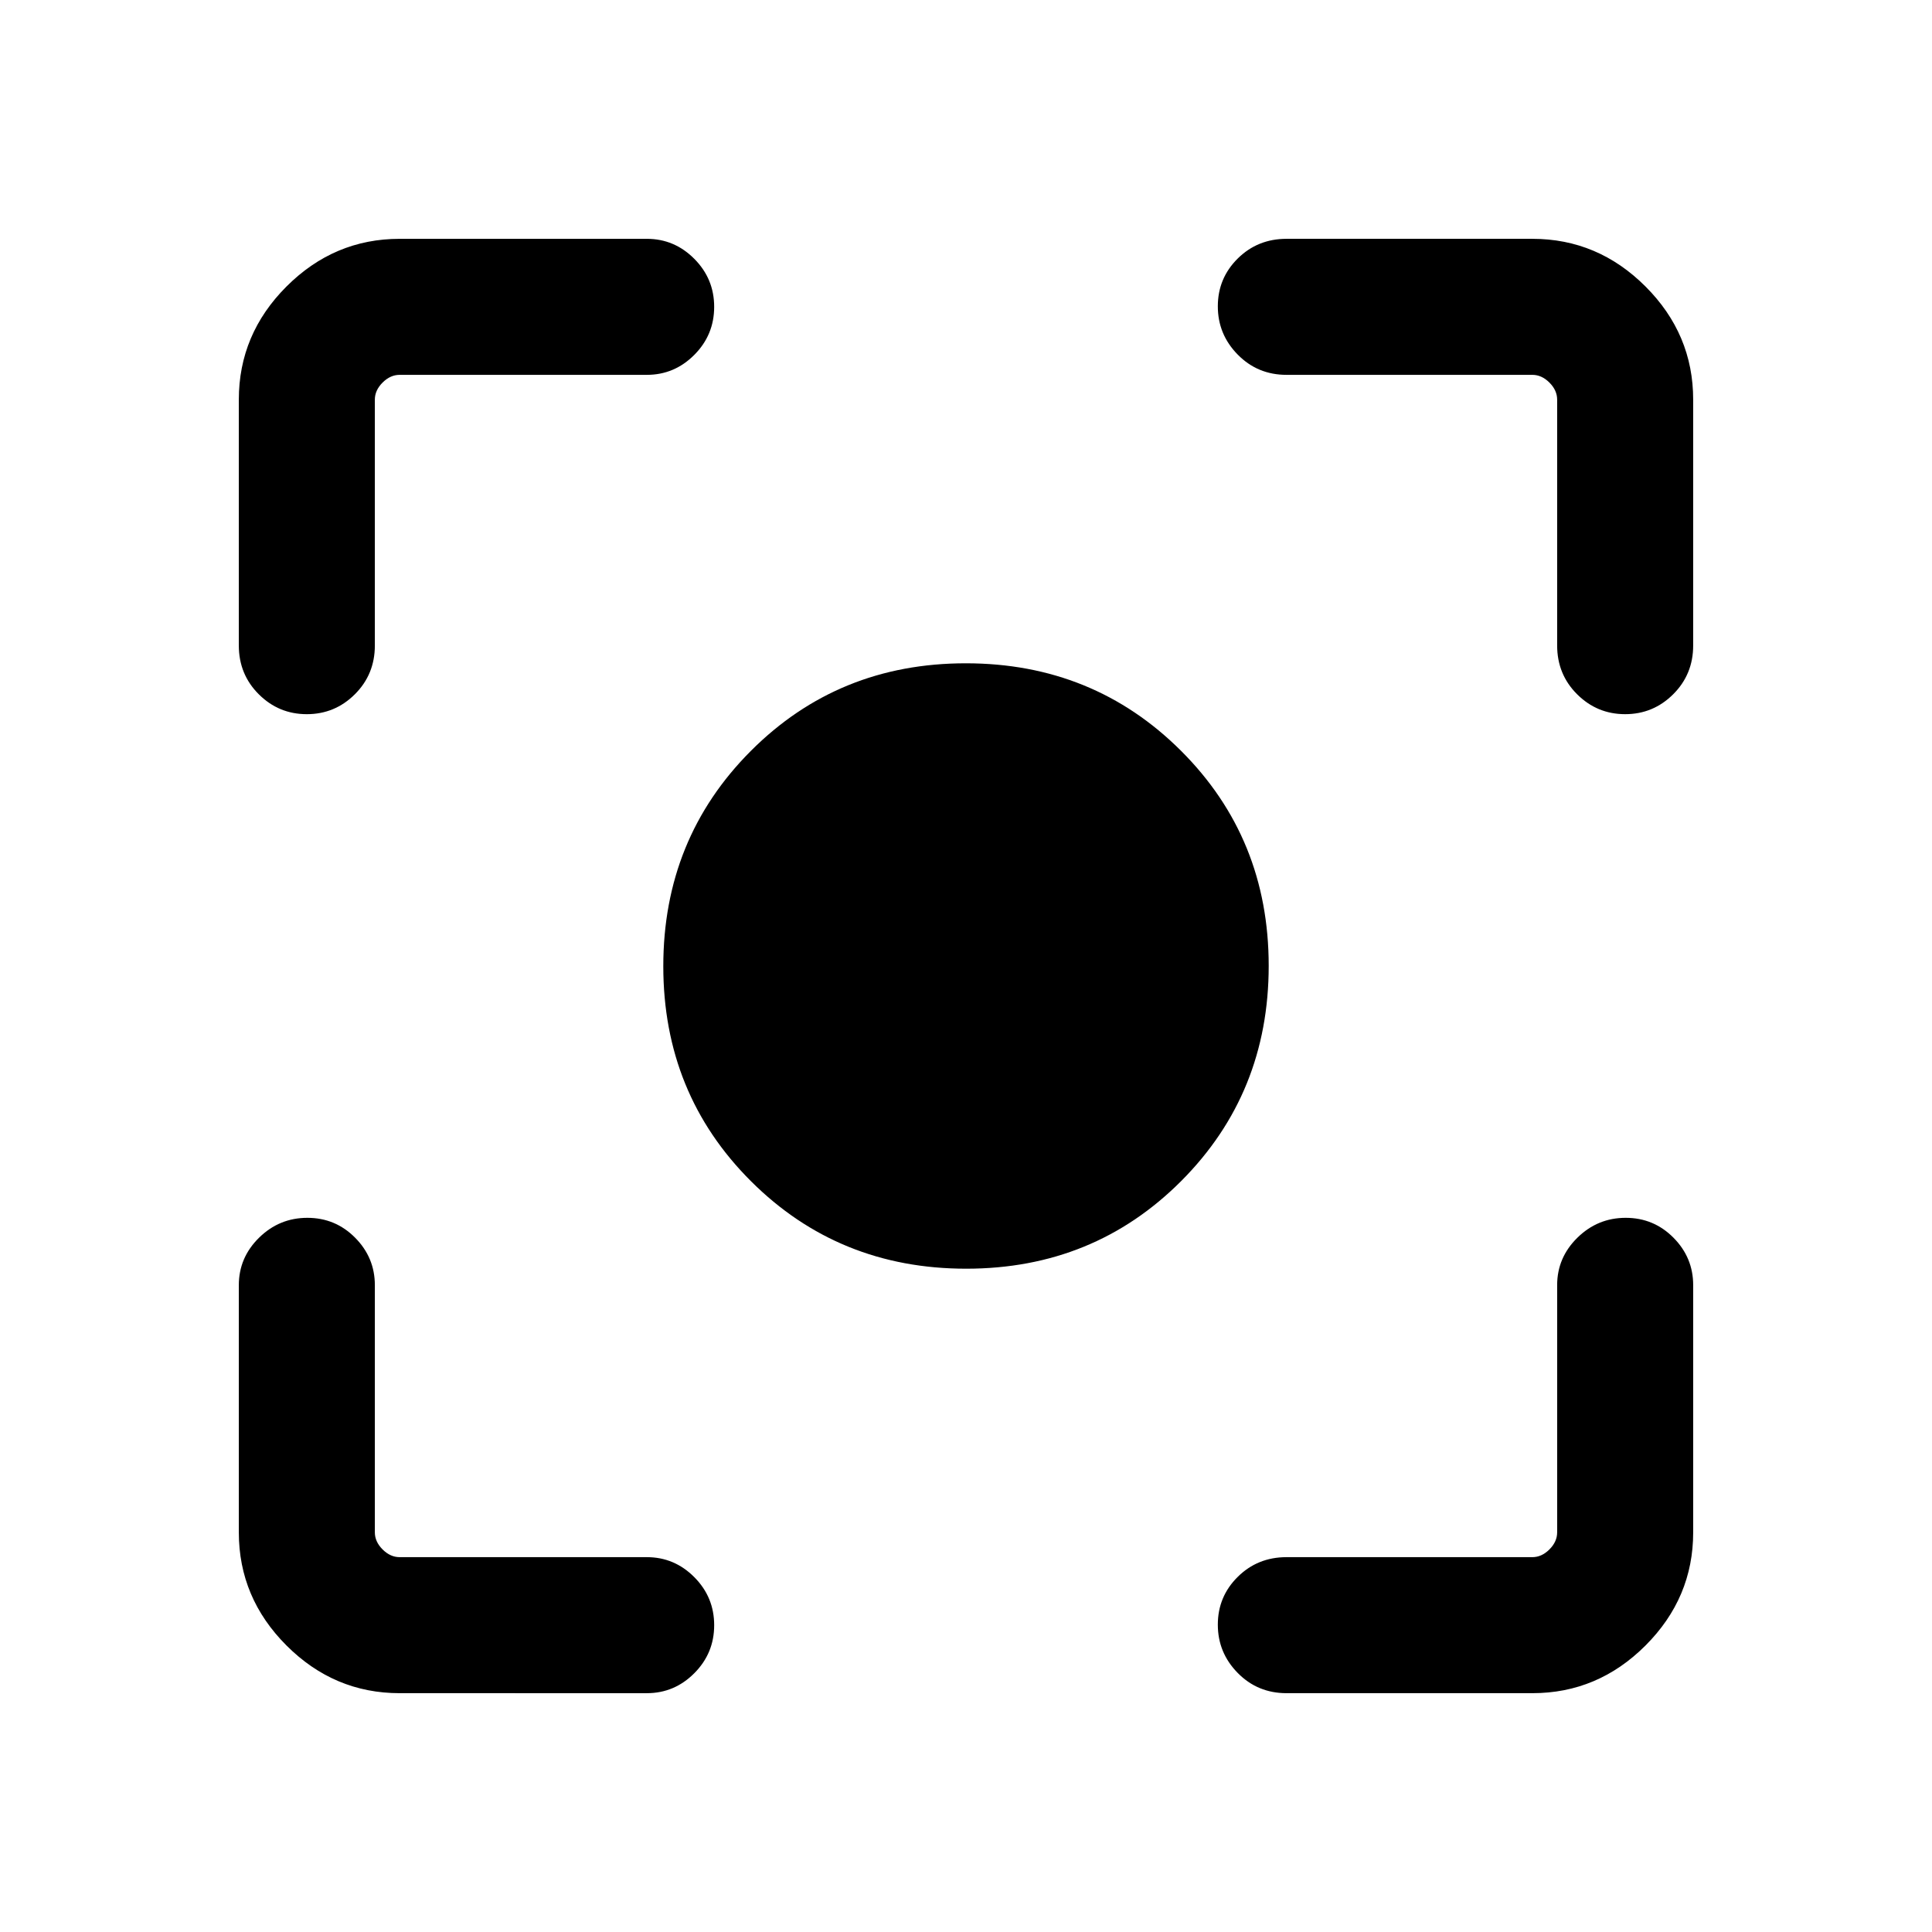 <svg xmlns="http://www.w3.org/2000/svg" height="40" viewBox="0 -960 960 960" width="40"><path d="M198.57-118.67q-32.52 0-56.21-23.69-23.69-23.69-23.69-56.21v-122.84q0-13.7 10.05-23.58 10.05-9.88 24-9.88t23.74 9.88q9.8 9.88 9.8 23.58v122.84q0 4.62 3.84 8.47 3.85 3.84 8.47 3.84h122.84q13.7 0 23.58 9.93 9.88 9.93 9.88 23.88t-9.88 23.86q-9.88 9.92-23.58 9.92H198.57Zm562.86 0H639.26q-14.35 0-24.24-10.05-9.89-10.05-9.89-24t9.89-23.74q9.89-9.8 24.24-9.8h122.17q4.62 0 8.47-3.84 3.84-3.85 3.84-8.47v-122.84q0-13.7 10.06-23.58 10.05-9.88 24-9.88 13.94 0 23.74 9.88 9.79 9.88 9.79 23.58v122.84q0 32.52-23.69 56.21-23.69 23.69-56.21 23.69ZM118.67-639.26v-122.17q0-32.52 23.69-56.21 23.69-23.69 56.21-23.69h122.84q13.7 0 23.58 9.93 9.88 9.93 9.88 23.87 0 13.95-9.88 23.87-9.88 9.92-23.58 9.92H198.57q-4.62 0-8.47 3.84-3.84 3.85-3.84 8.47v122.17q0 14.35-9.93 24.24-9.93 9.89-23.88 9.89t-23.86-9.89q-9.92-9.89-9.92-24.24Zm655.07 0v-122.17q0-4.62-3.84-8.47-3.85-3.84-8.47-3.84H639.26q-14.35 0-24.24-10.06-9.89-10.05-9.89-24 0-13.94 9.89-23.74 9.89-9.79 24.24-9.79h122.17q32.52 0 56.21 23.69 23.69 23.69 23.69 56.21v122.17q0 14.35-9.93 24.24-9.93 9.89-23.87 9.89-13.95 0-23.87-9.89-9.92-9.89-9.92-24.24ZM480.11-329.59q-63.37 0-106.95-43.47-43.57-43.47-43.57-106.83 0-63.37 43.47-106.95 43.47-43.57 106.83-43.57 63.37 0 106.95 43.47 43.57 43.47 43.57 106.83 0 63.37-43.47 106.95-43.47 43.57-106.83 43.57Z"/></svg>